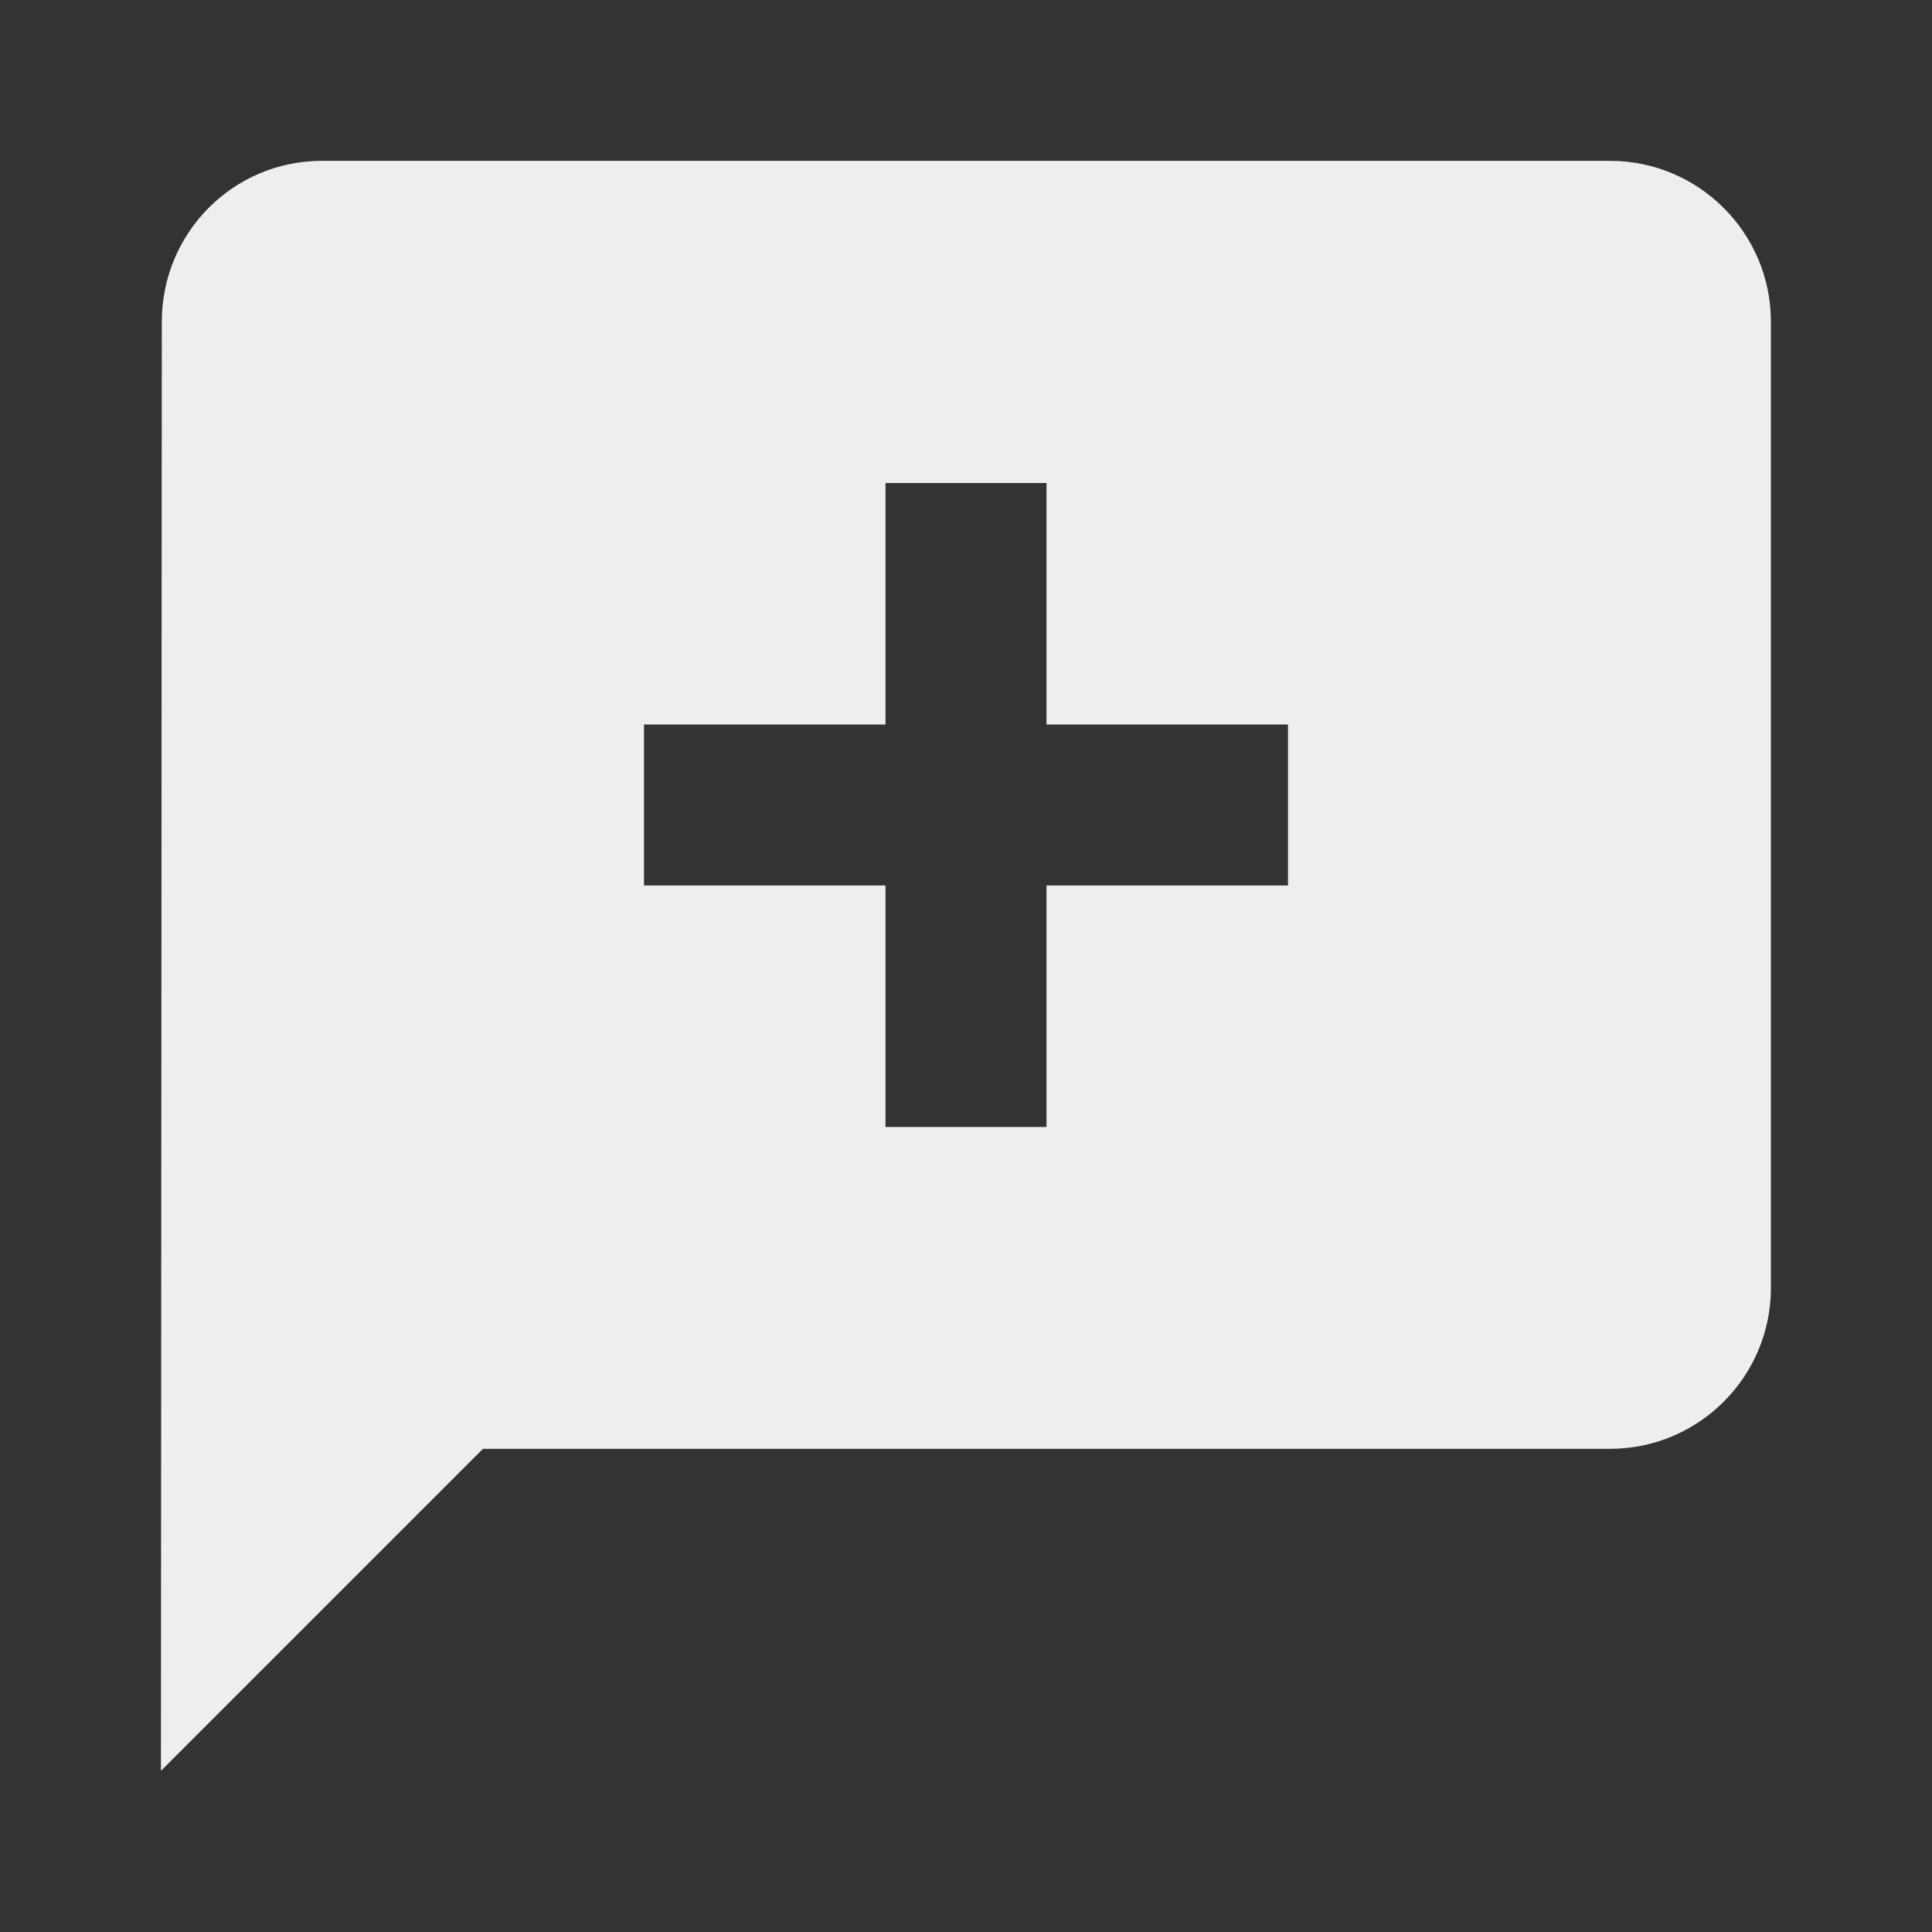 ﻿<?xml version="1.0" encoding="utf-8"?>
<!DOCTYPE svg PUBLIC "-//W3C//DTD SVG 1.1//EN" "http://www.w3.org/Graphics/SVG/1.1/DTD/svg11.dtd">
<svg xmlns="http://www.w3.org/2000/svg" xmlns:xlink="http://www.w3.org/1999/xlink" version="1.1" baseProfile="full" width="24" height="24" viewBox="0 0 24.00 24.00" enable-background="new 0 0 24.00 24.00" xml:space="preserve">
	<rect x="0" y="0" width="24.00" height="24.00" fill="#333333" stroke="none"/>
	<path fill="#eee" fill-opacity="1" stroke-width="0.2" stroke-linejoin="round" d="M 19.999,1.998C 21.103,1.998 21.999,2.893 21.999,3.998L 21.999,15.998C 21.999,17.102 21.103,17.998 19.999,17.998L 5.999,17.998L 1.999,21.998L 2.01,3.998C 2.01,2.893 2.895,1.998 3.999,1.998L 19.999,1.998 Z M 11,6L 11,9L 8,9L 8,11L 11,11L 11,14L 13,14L 13,11L 16,11L 16,9L 13,9L 13,6L 11,6 Z "/>
</svg>
